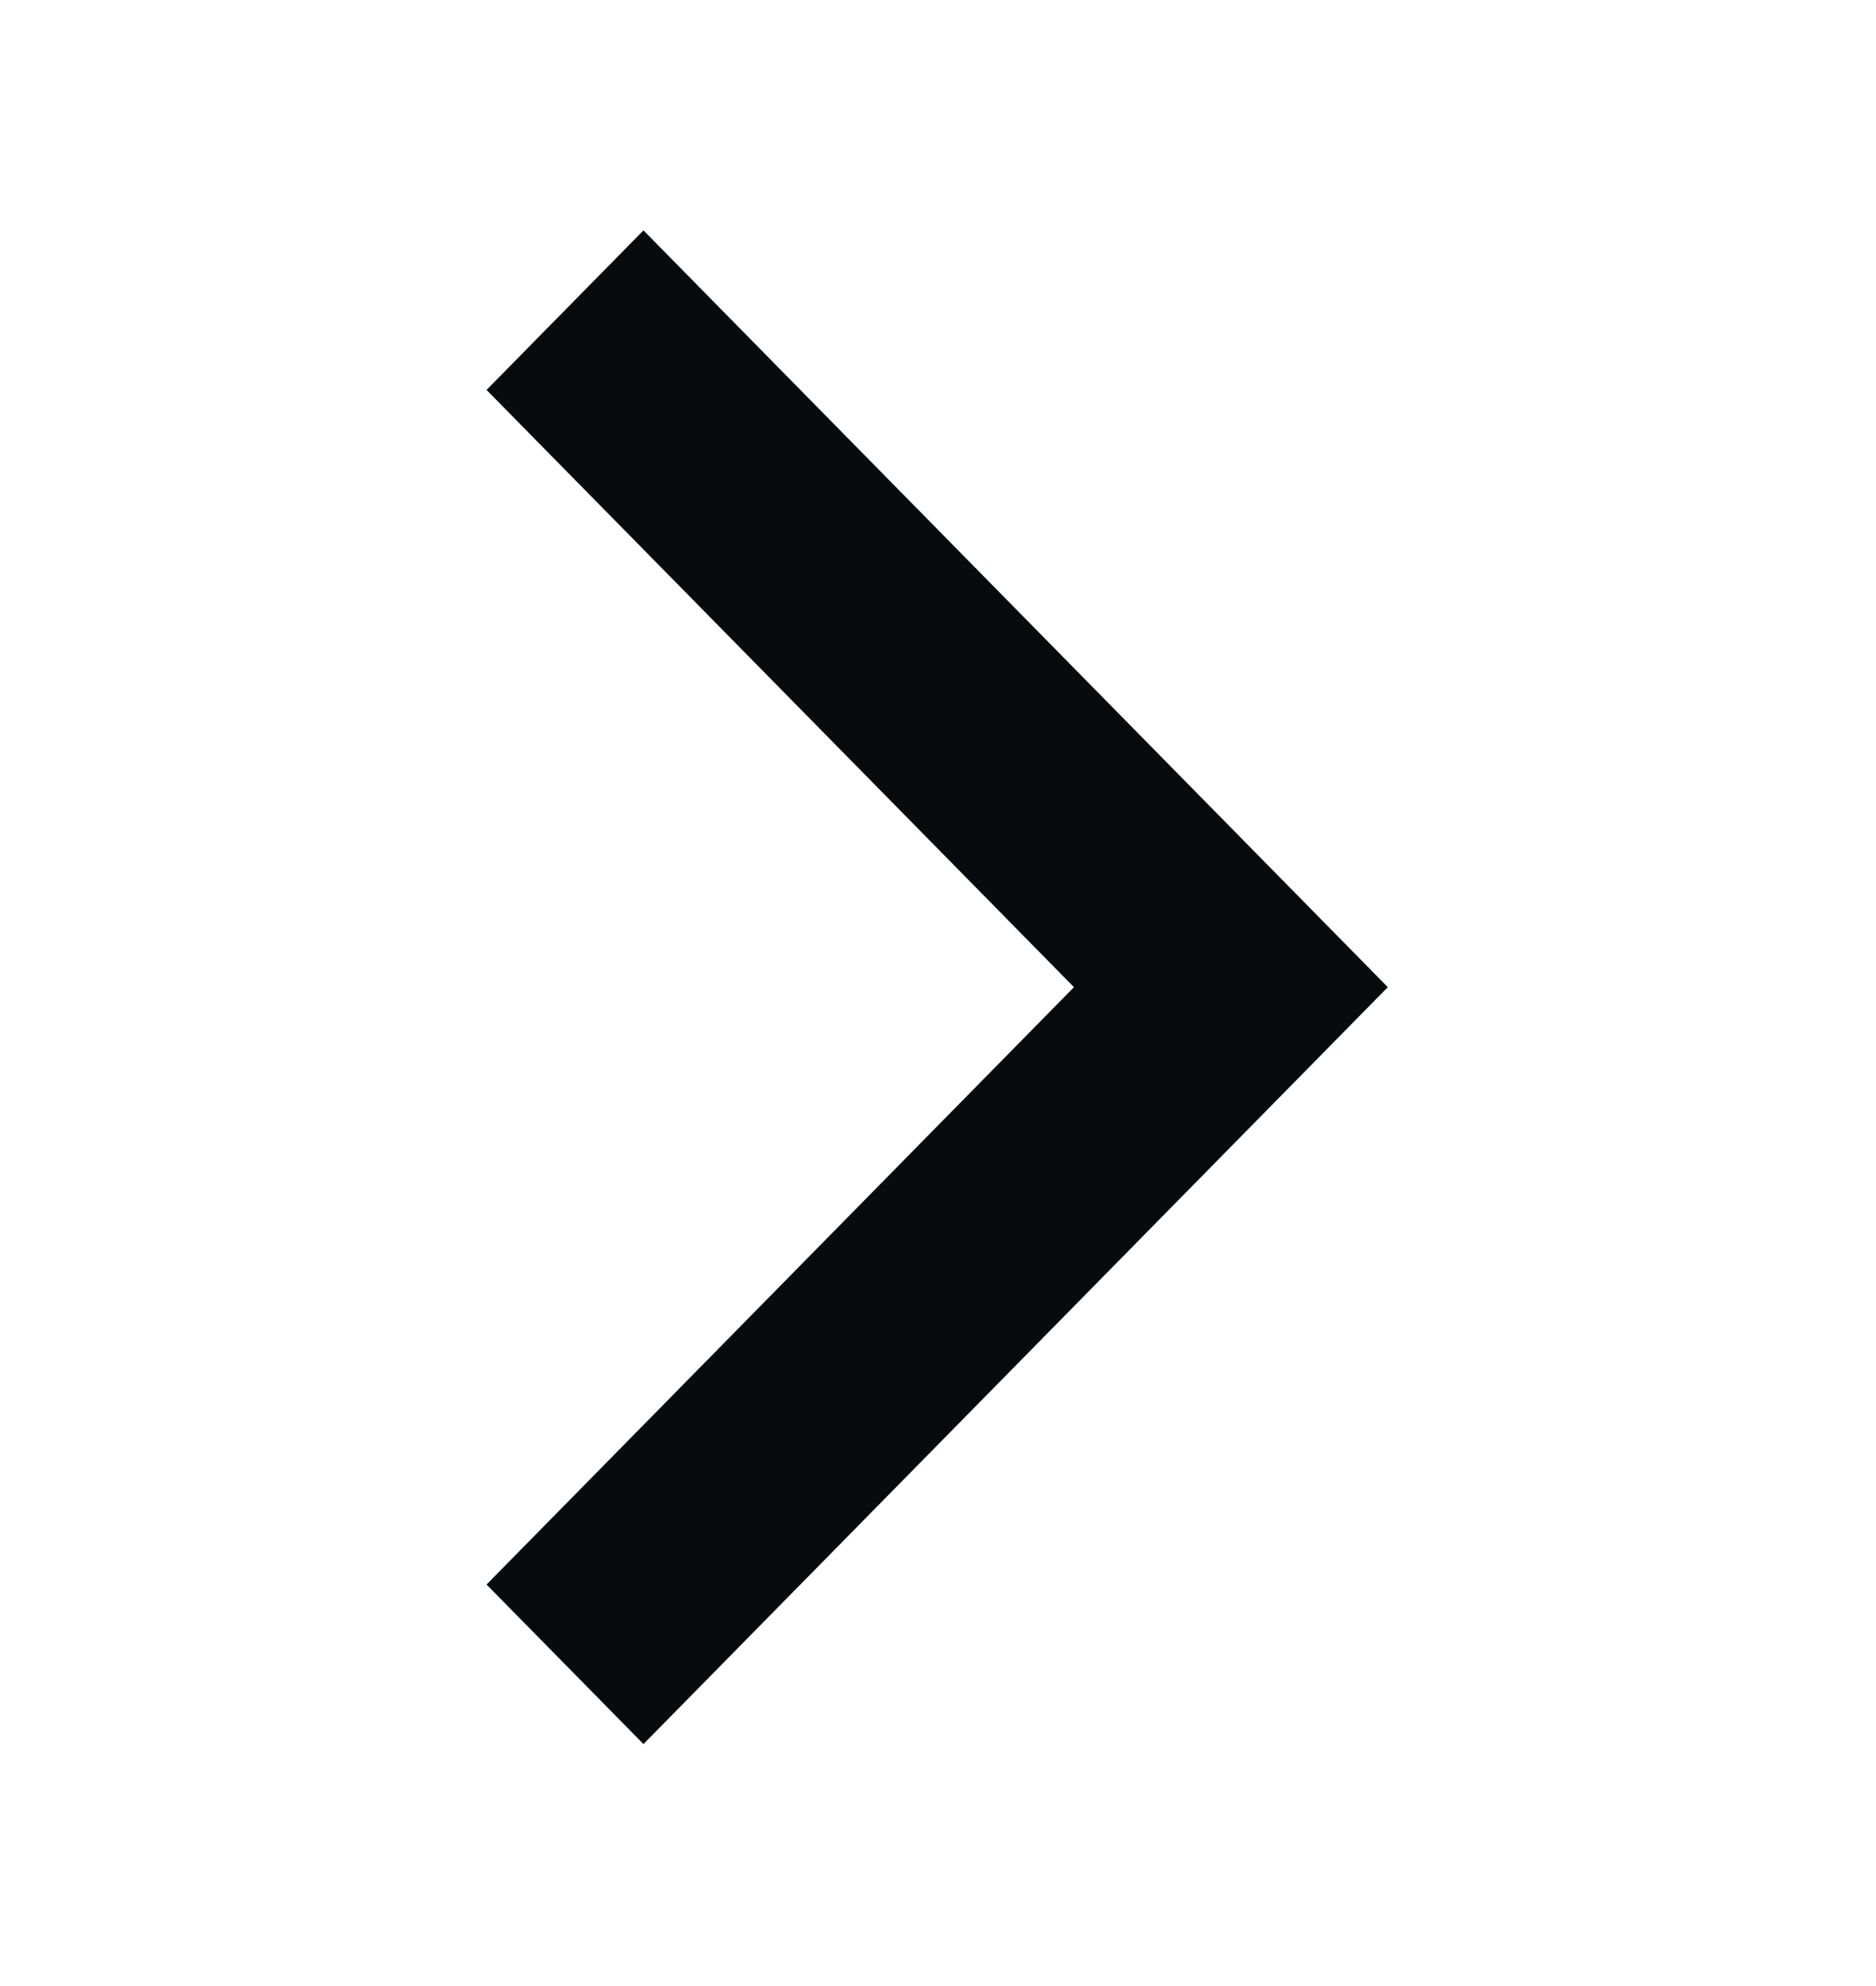 <svg width="17" height="18" viewBox="0 0 17 18" fill="none" xmlns="http://www.w3.org/2000/svg">
<path fill-rule="evenodd" clip-rule="evenodd" d="M9.732 8.947L4.409 3.534L5.831 2.088L12.576 8.947L5.831 15.807L4.409 14.361L9.732 8.947Z" fill="#070B0D"/>
</svg>
